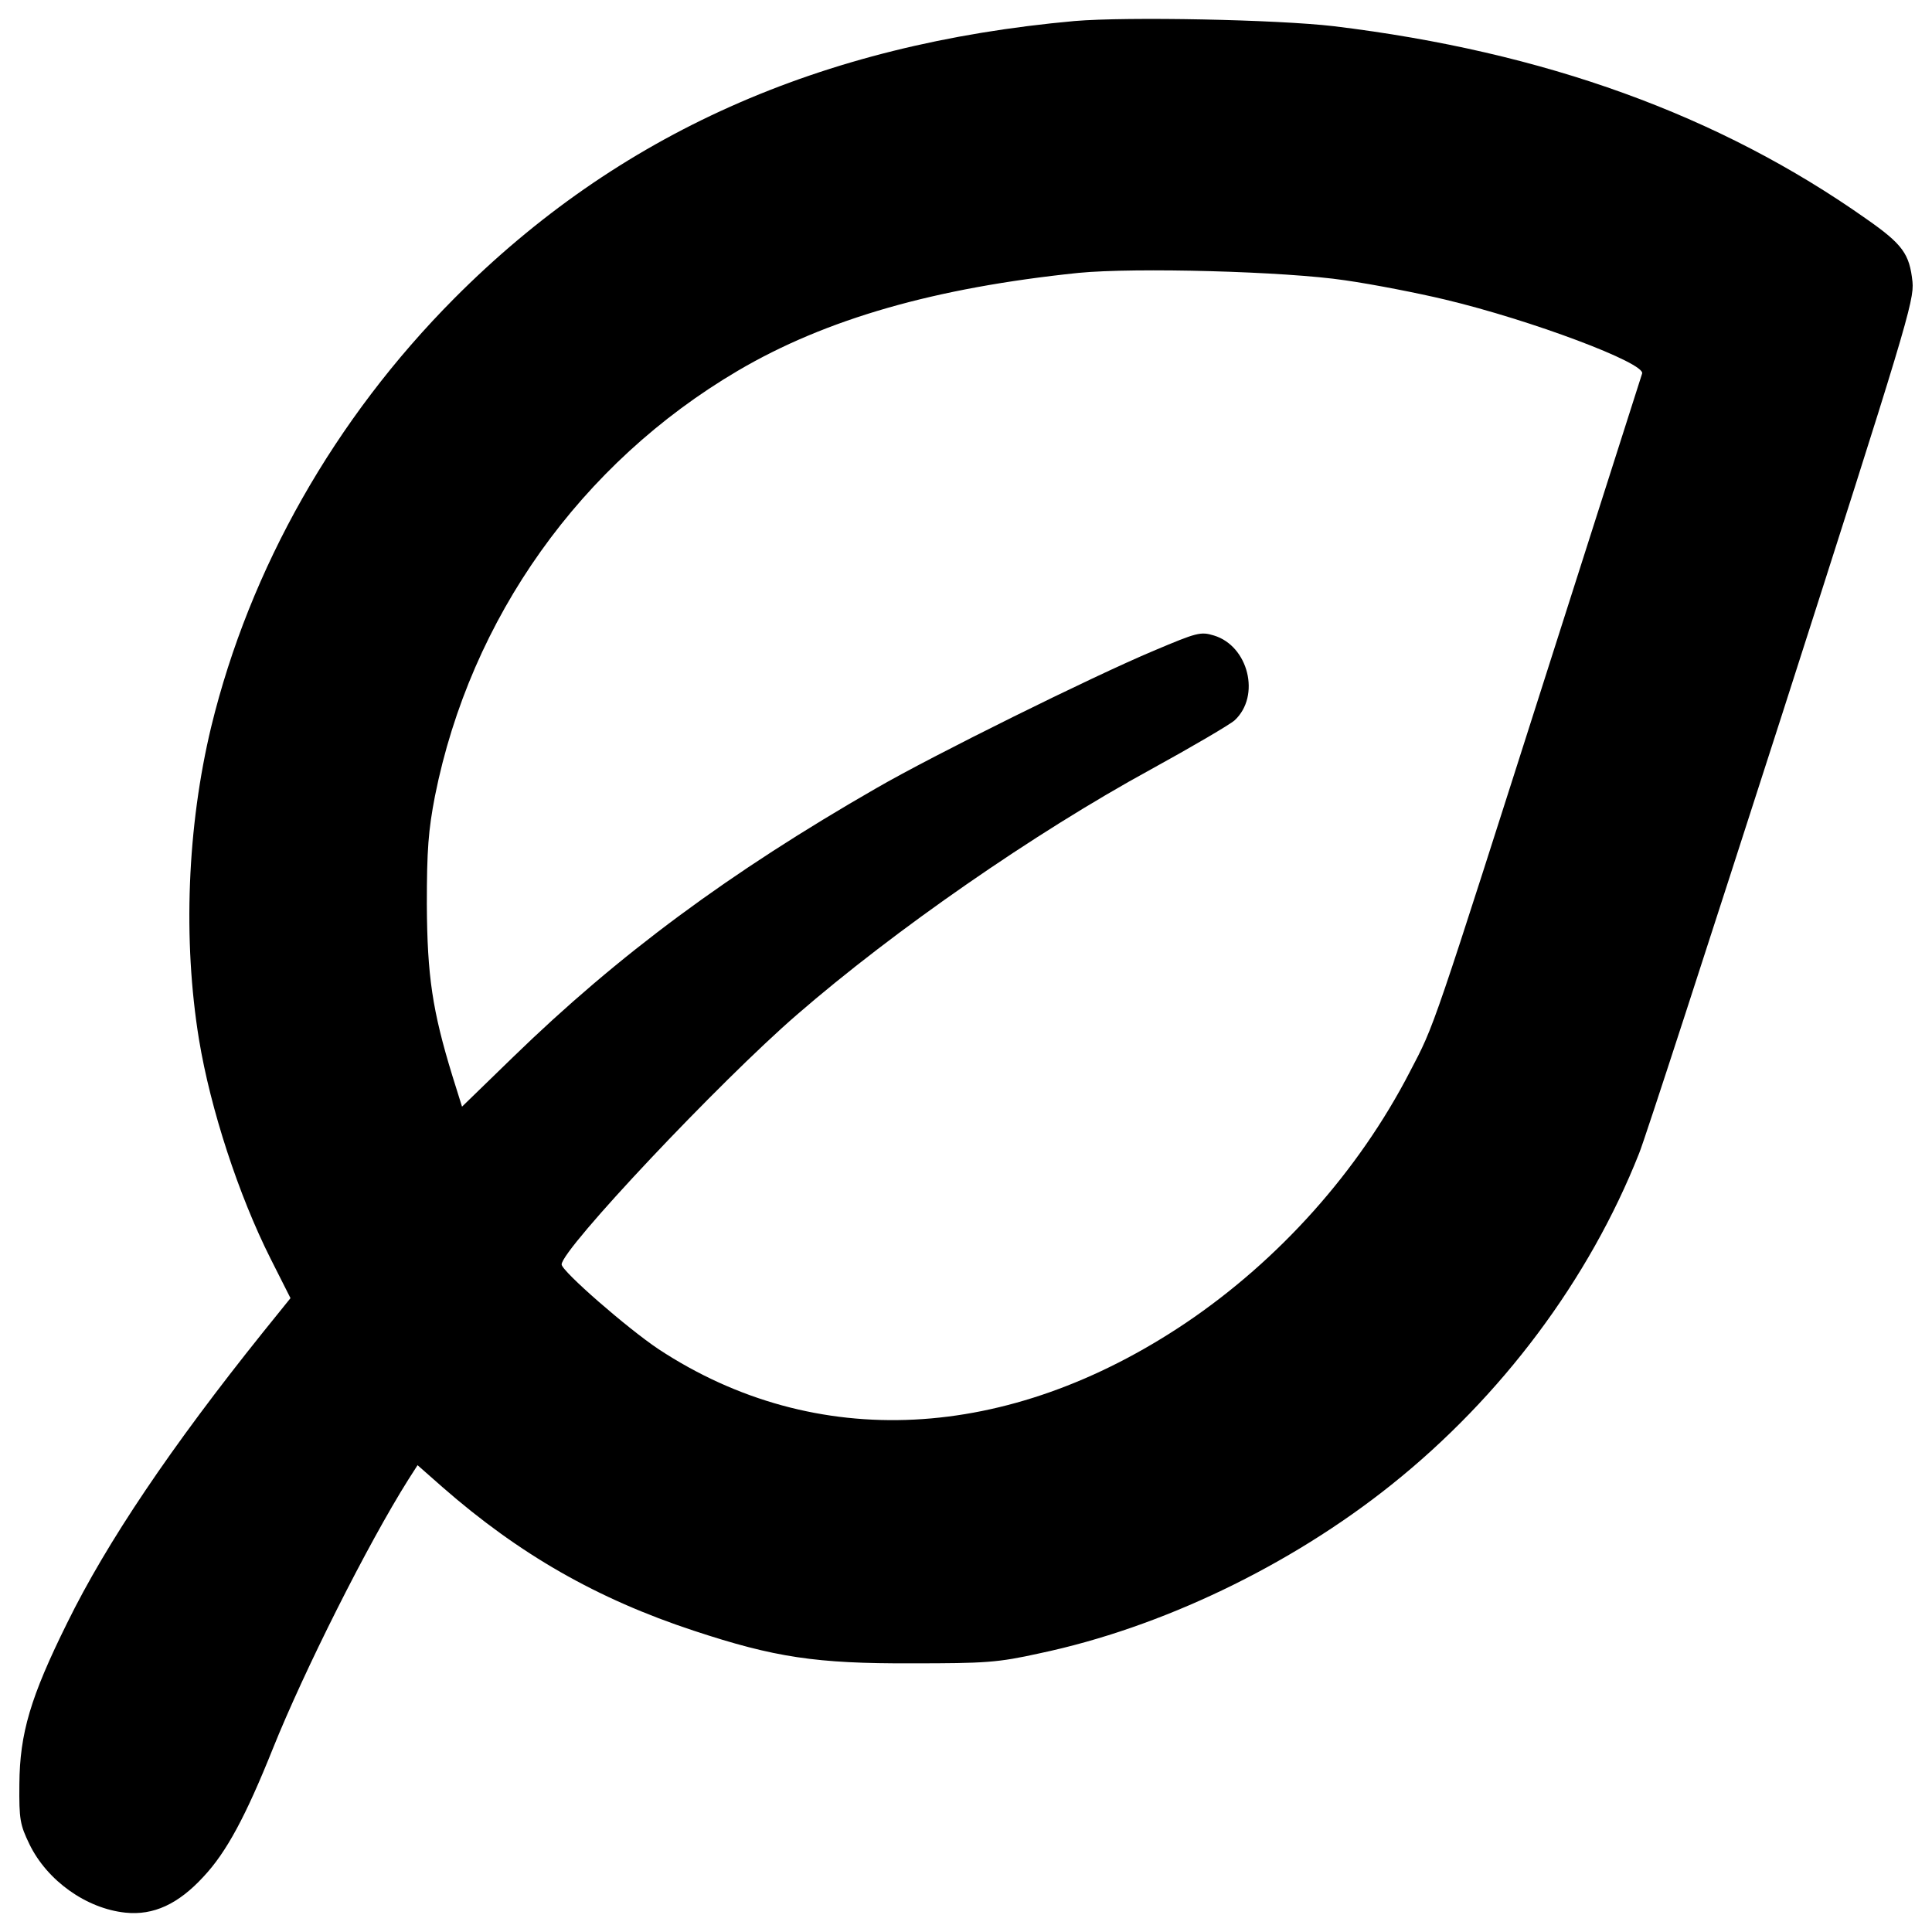 <?xml version="1.0" encoding="utf-8"?>
<!-- Svg Vector Icons : http://www.onlinewebfonts.com/icon -->
<!DOCTYPE svg PUBLIC "-//W3C//DTD SVG 1.1//EN" "http://www.w3.org/Graphics/SVG/1.1/DTD/svg11.dtd">
<svg version="1.1" xmlns="http://www.w3.org/2000/svg" xmlns:xlink="http://www.w3.org/1999/xlink" x="0px" y="0px" viewBox="0 0 1000 1000" enable-background="new 0 0 1000 1000" xml:space="preserve">
<g><g transform="translate(0,512) scale(0.1,-0.1)"><path d="M5562.3,5011.2c-1319-118.9-2363.9-584.7-3211.3-1436C1731.8,2952.2,1292.8,2177.6,1093.4,1359C968.8,841.4,945.8,254.7,1030.1-261c59.4-360.4,205.1-805.2,370-1133.1l103.5-205.1l-143.8-178.3C886.3-2368,552.8-2862.6,347.6-3280.5c-189.8-383.4-245.4-571.3-247.3-834c-1.9-184,3.8-210.9,51.8-310.6c92-189.8,295.2-333.6,496.6-354.7c145.7-15.3,274.2,44.1,404.5,186c118.9,126.5,218.6,312.5,358.5,661.4c163,406.4,492.7,1062.1,701.7,1393.8l47.9,74.8l128.4-113.1c398.8-348.9,801.4-579,1301.8-743.8c417.9-138.1,632.7-170.6,1127.3-168.7c383.4,0,444.8,3.8,661.4,51.7c628.8,132.3,1296,452.5,1821.3,872.3c571.3,456.3,1023.8,1062.1,1282.6,1715.9c30.7,74.8,362.3,1098.6,740,2271.9C9864.5,3418,9908.5,3563.7,9899,3661.5c-15.3,143.8-49.9,193.6-239.6,325.9c-761.1,536.8-1664.1,864.6-2755,996.9C6609.1,5018.9,5834.6,5034.2,5562.3,5011.2z M6961.9,3669.2c147.6-21.1,381.5-67.1,517.6-99.7c442.9-105.4,1041-329.7,1019.9-383.4c-3.8-13.4-212.8-665.3-462.1-1447.5c-632.7-1982.4-609.7-1917.2-740-2166.4c-266.5-515.7-676.8-973.9-1159.9-1299.8c-922.1-619.3-1917.2-669.1-2728.1-136.1c-161,107.4-502.3,404.5-502.3,439c0,78.6,818.6,947.1,1217.4,1292.2c506.1,439,1230.8,941.3,1830.9,1269.2c216.6,118.9,412.2,233.9,435.2,255c136.1,126.5,70.9,385.3-107.4,439c-69,21.1-88.2,15.3-310.6-78.6c-324-136.1-1144.6-542.6-1436-711.3C3775.5,603.6,3202.3,179.9,2654-353l-262.6-255l-49.8,159.1c-103.5,337.4-130.4,517.6-132.3,887.7c0,281.8,7.7,383.4,42.2,561.7c184,920.2,753.5,1721.6,1568.2,2200.9c456.3,268.4,1021.8,429.4,1761.9,506.1C5876.7,3736.3,6655.1,3715.2,6961.9,3669.2z"/></g></g>
</svg>